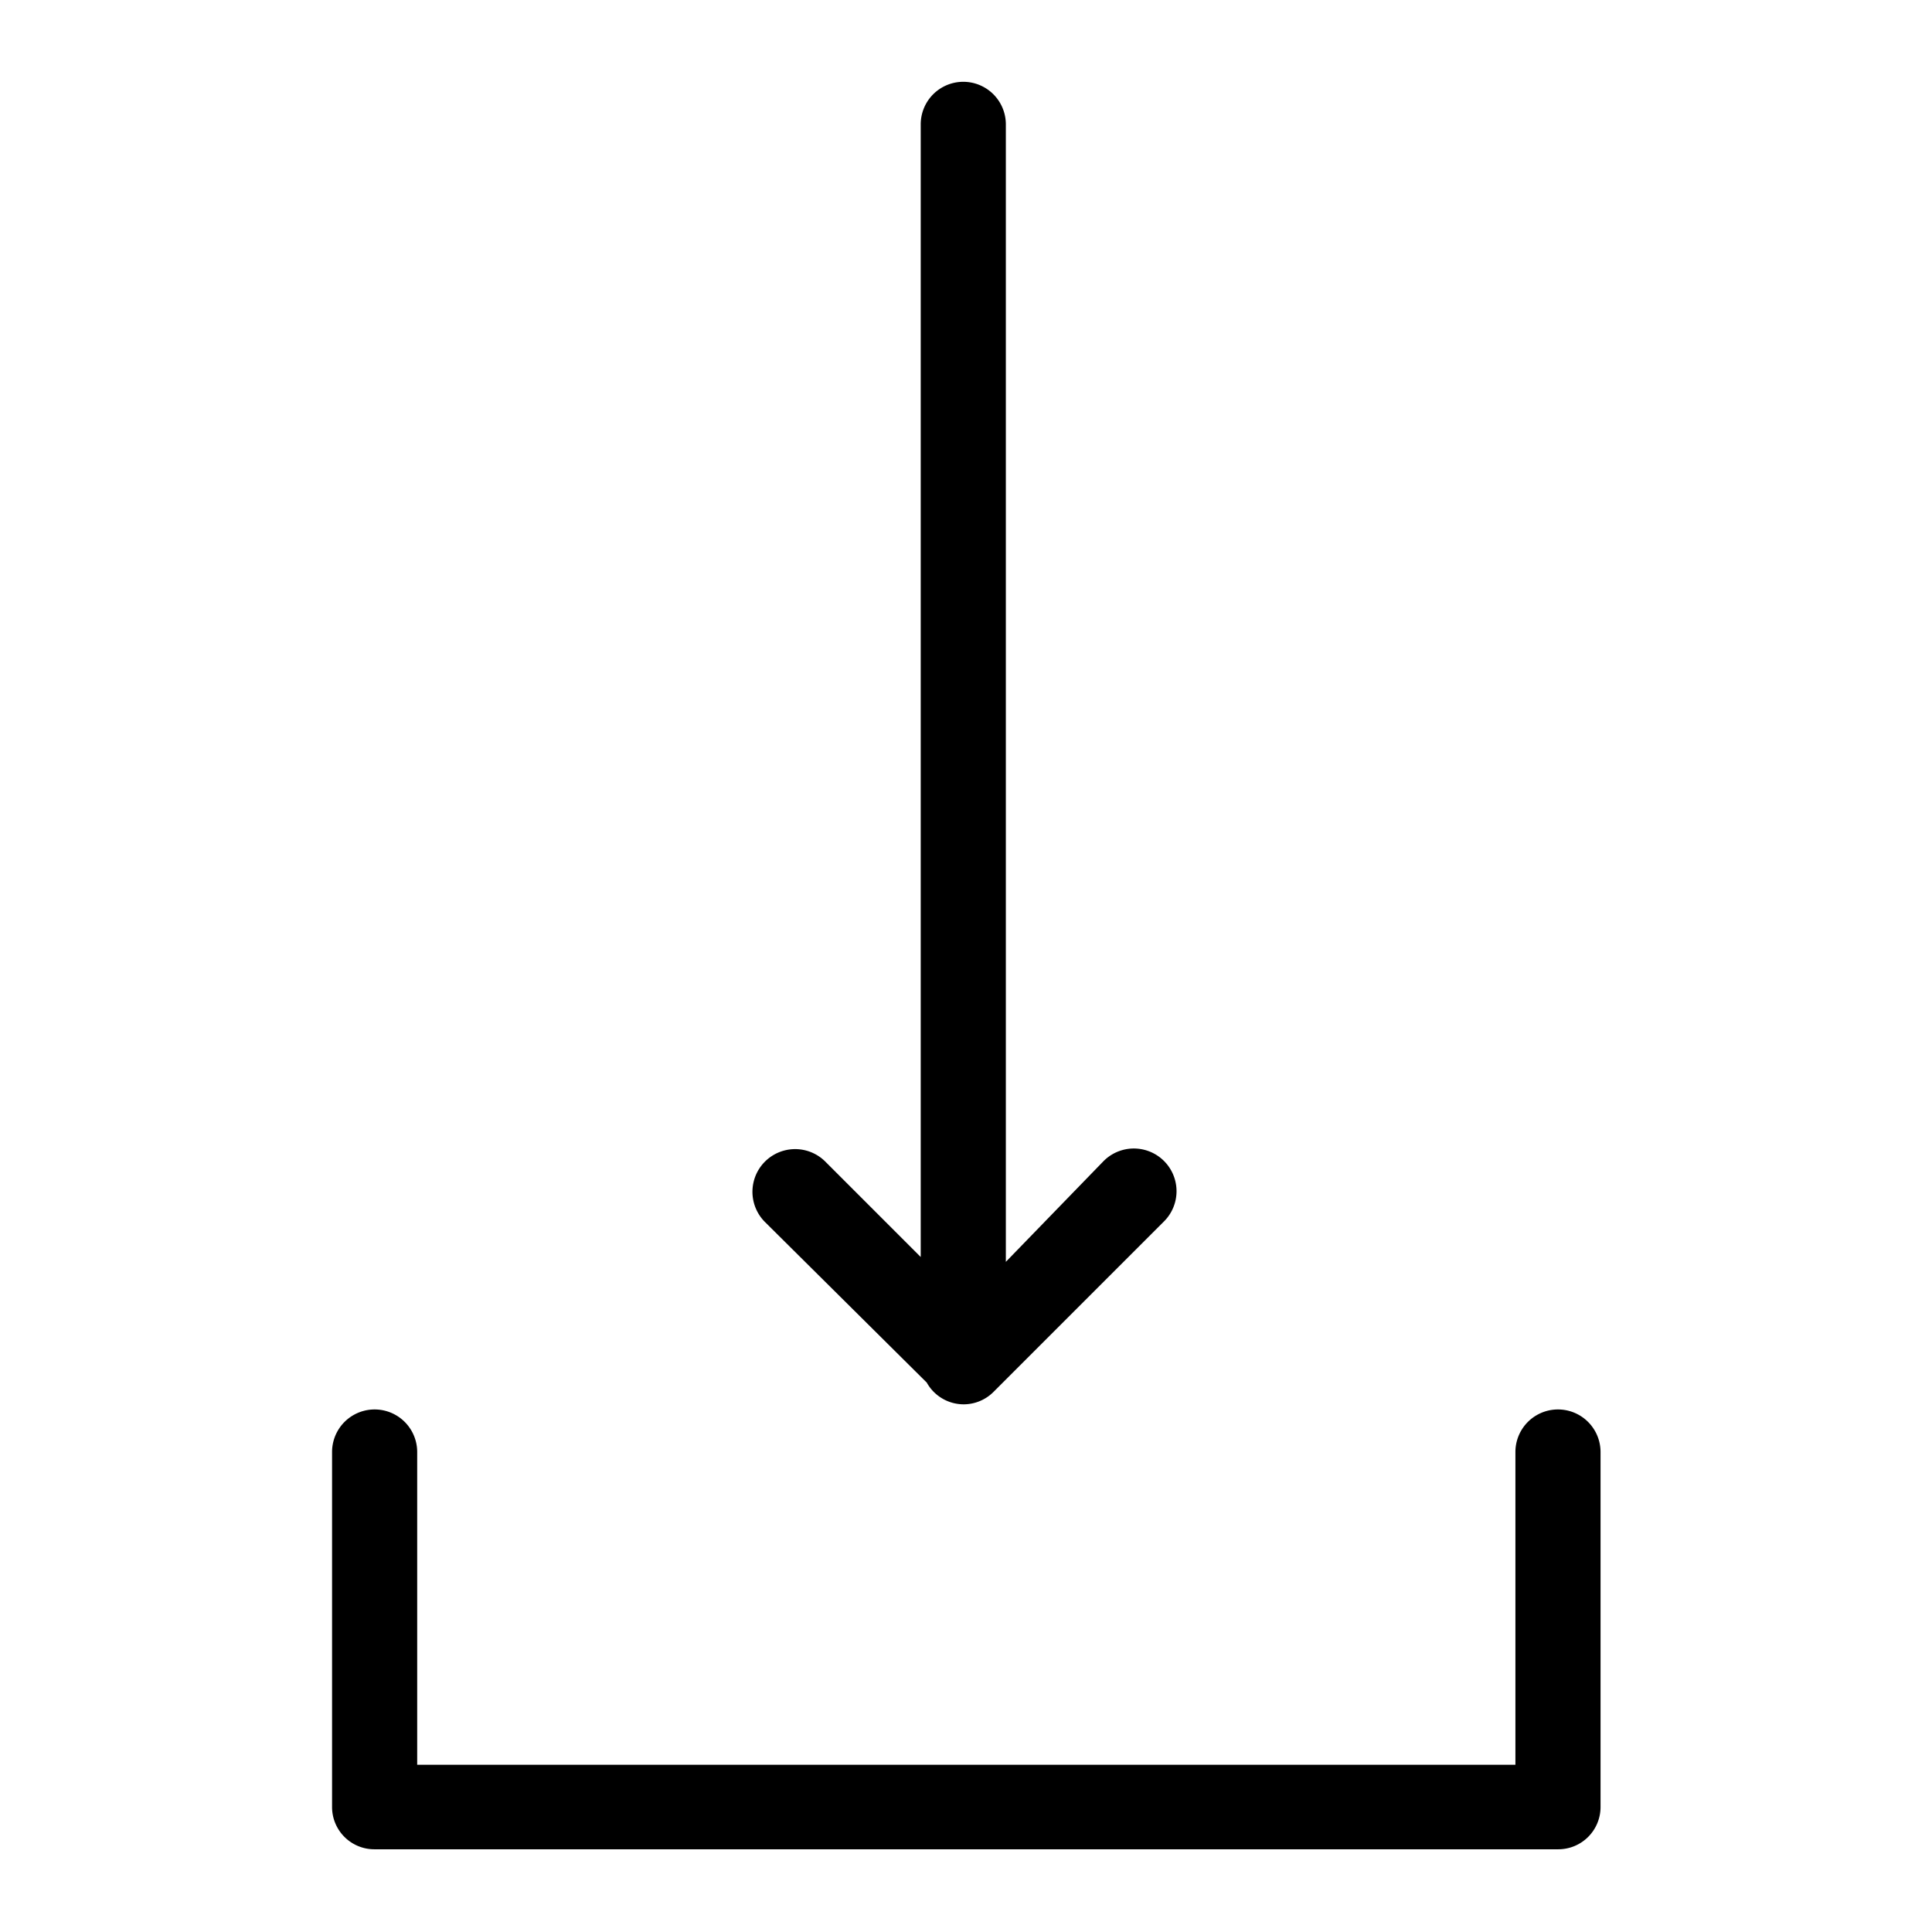 <svg xmlns="http://www.w3.org/2000/svg" viewBox="0 0 32 32" fill="currentColor">
  <title>incoming</title>
  <path d="M26.51,24.05v5.88a.7.7,0,0,1-.7.7H6.2a.7.7,0,0,1-.7-.7V24.05a.7.7,0,1,1,1.41,0v5.18H25.1V24.05a.7.7,0,0,1,1.41,0ZM15.35,22.9a.7.7,0,0,0,.61.36h0a.7.7,0,0,0,.5-.21l2.82-2.82a.7.7,0,1,0-1-1L16.66,20.9V2.06a.7.7,0,1,0-1.41,0V20.82l-1.58-1.58a.7.7,0,1,0-1,1Z"/>
</svg>
